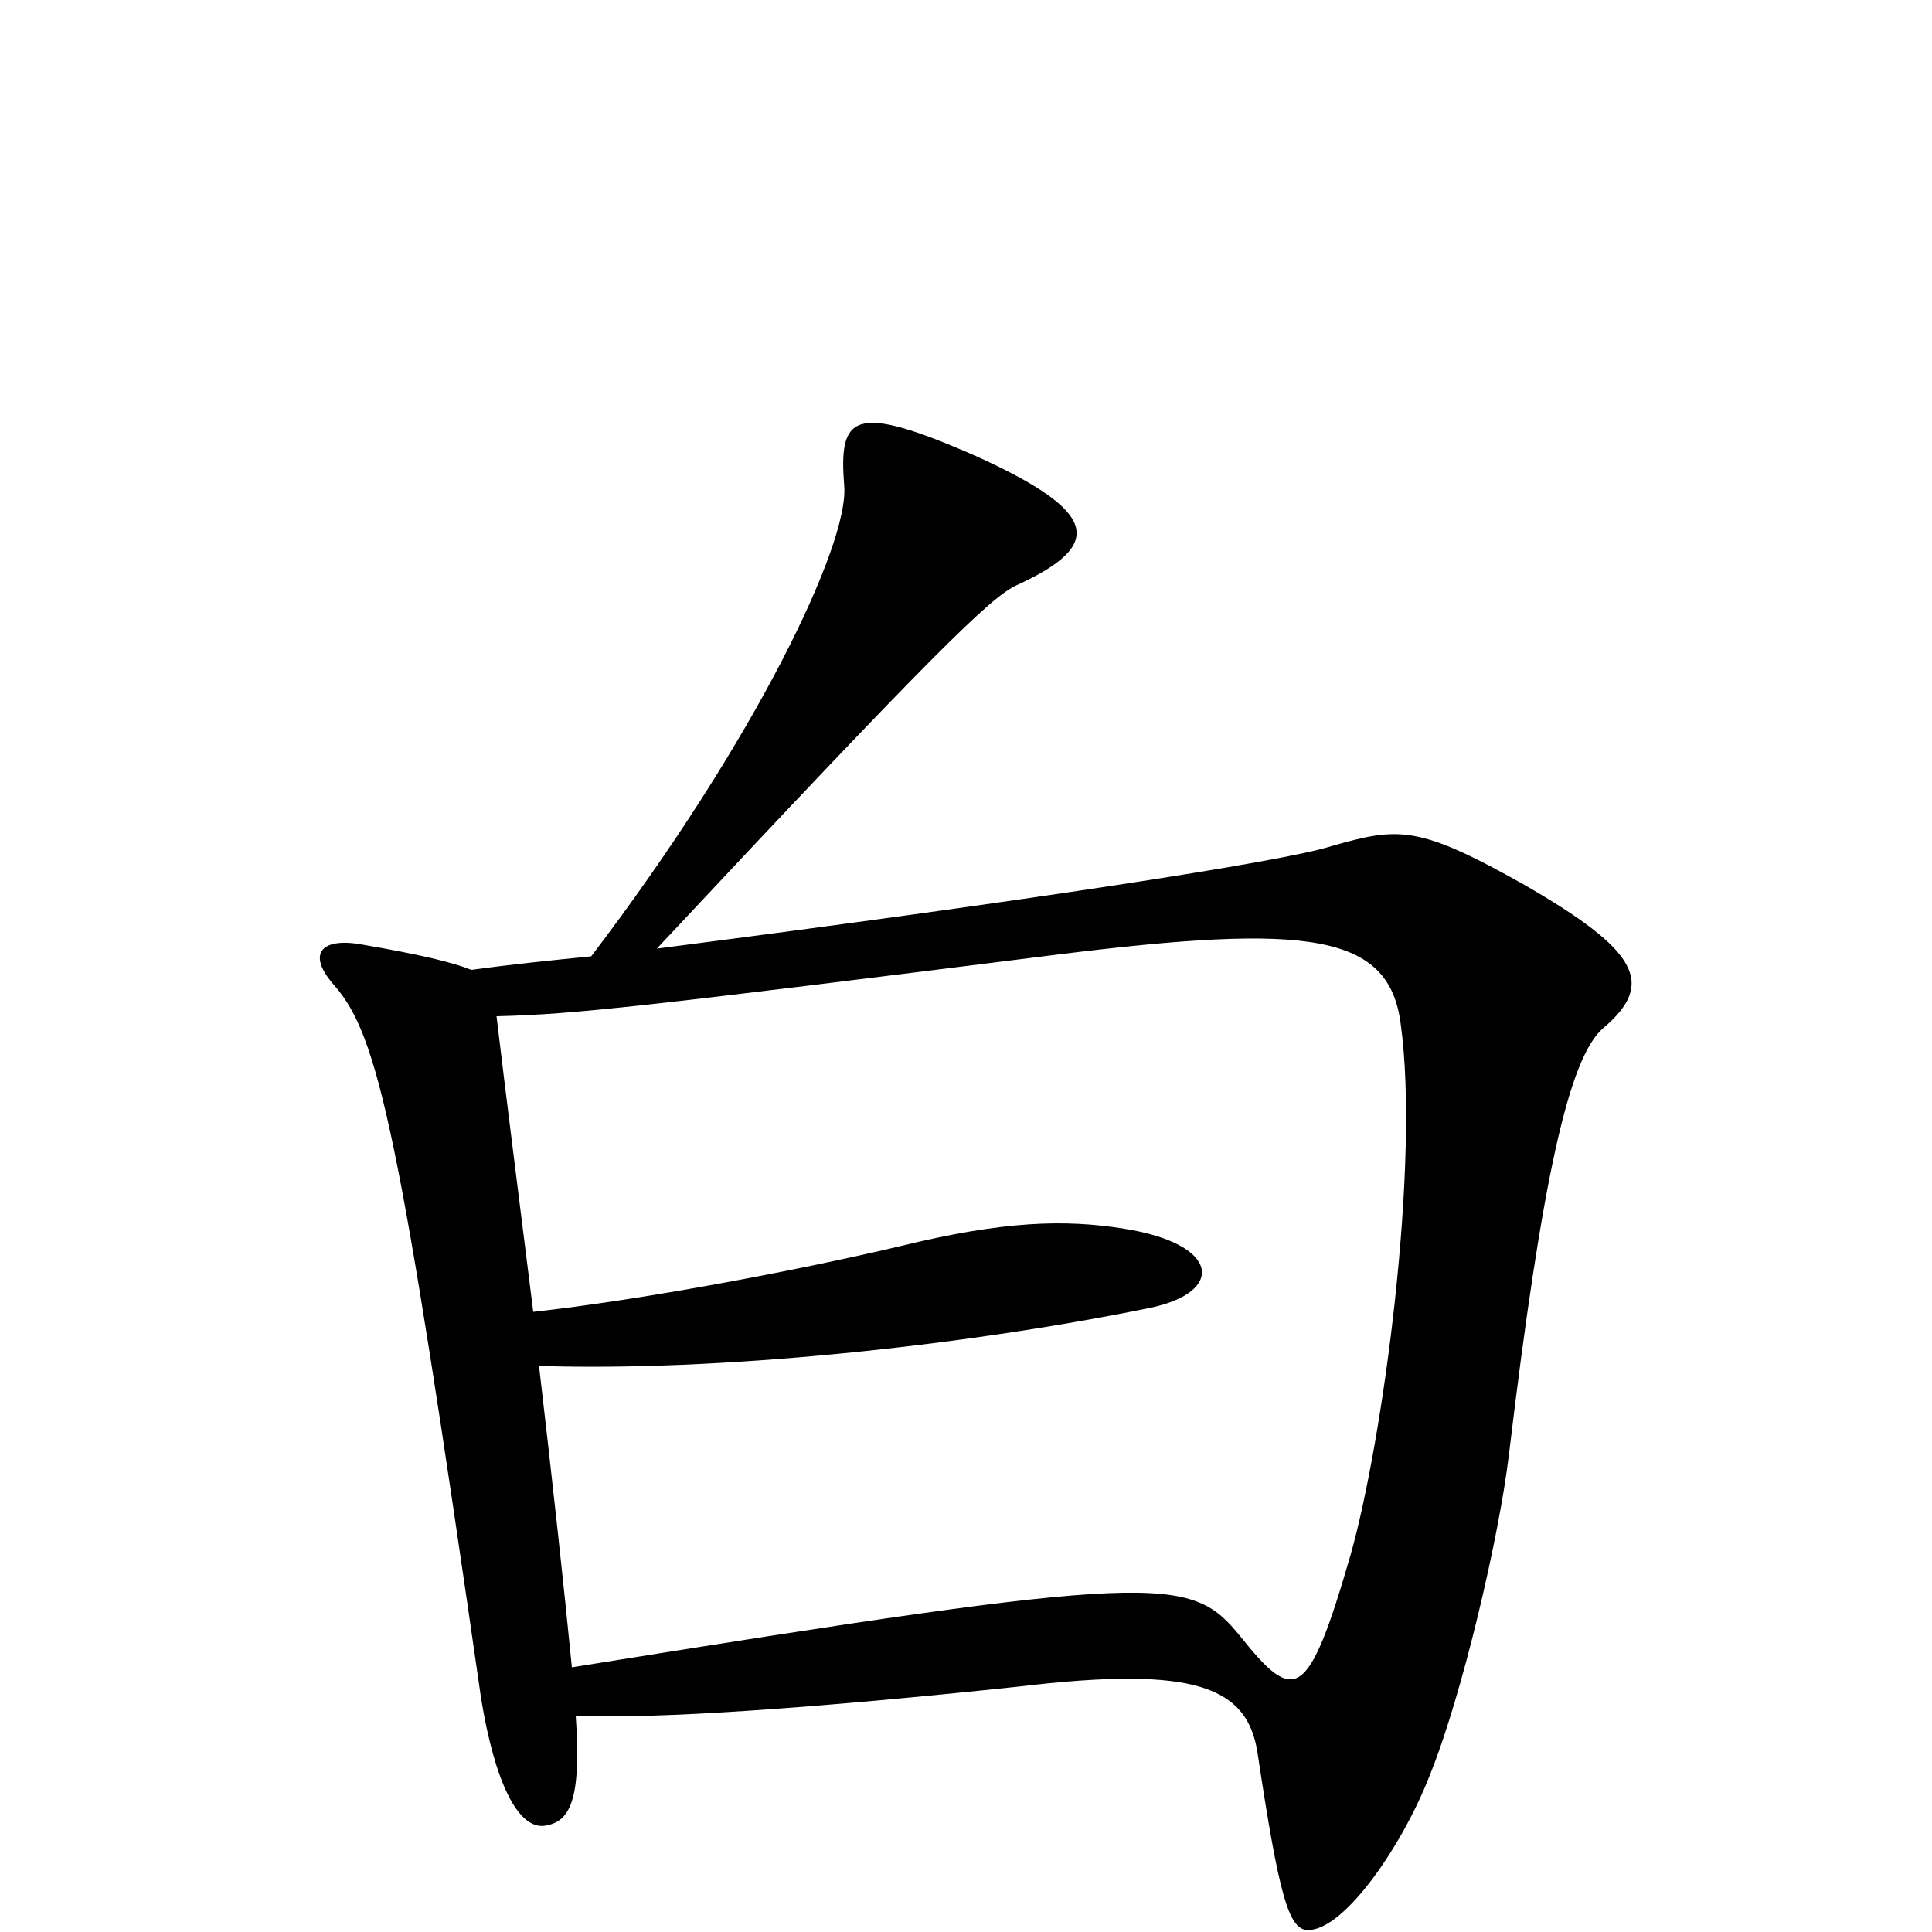 <svg xmlns="http://www.w3.org/2000/svg" viewBox="0 -1000 1000 1000">
	<path fill="#000000" d="M830 -468C857 -491 848 -508 789 -542C734 -573 724 -572 689 -562C664 -554 534 -534 340 -509C484 -663 513 -691 526 -697C572 -718 569 -735 505 -764C441 -792 434 -785 437 -748C439 -718 392 -618 306 -505C286 -503 266 -501 244 -498C234 -502 217 -506 188 -511C167 -515 158 -507 173 -490C196 -464 207 -413 249 -121C256 -78 268 -53 282 -55C295 -57 301 -68 298 -112C339 -110 423 -116 527 -127C619 -138 646 -127 651 -92C662 -19 667 -1 677 -1C696 -1 726 -45 740 -81C757 -123 776 -205 781 -247C798 -389 812 -453 830 -468ZM725 -470C735 -398 716 -255 699 -195C677 -119 670 -118 642 -153C616 -185 601 -186 296 -137C292 -178 286 -233 279 -293C371 -290 497 -303 595 -323C634 -331 632 -356 582 -364C551 -369 519 -368 466 -355C411 -342 331 -327 276 -321C268 -385 262 -432 257 -474C298 -475 333 -479 548 -506C677 -522 719 -517 725 -470Z"/>
</svg>